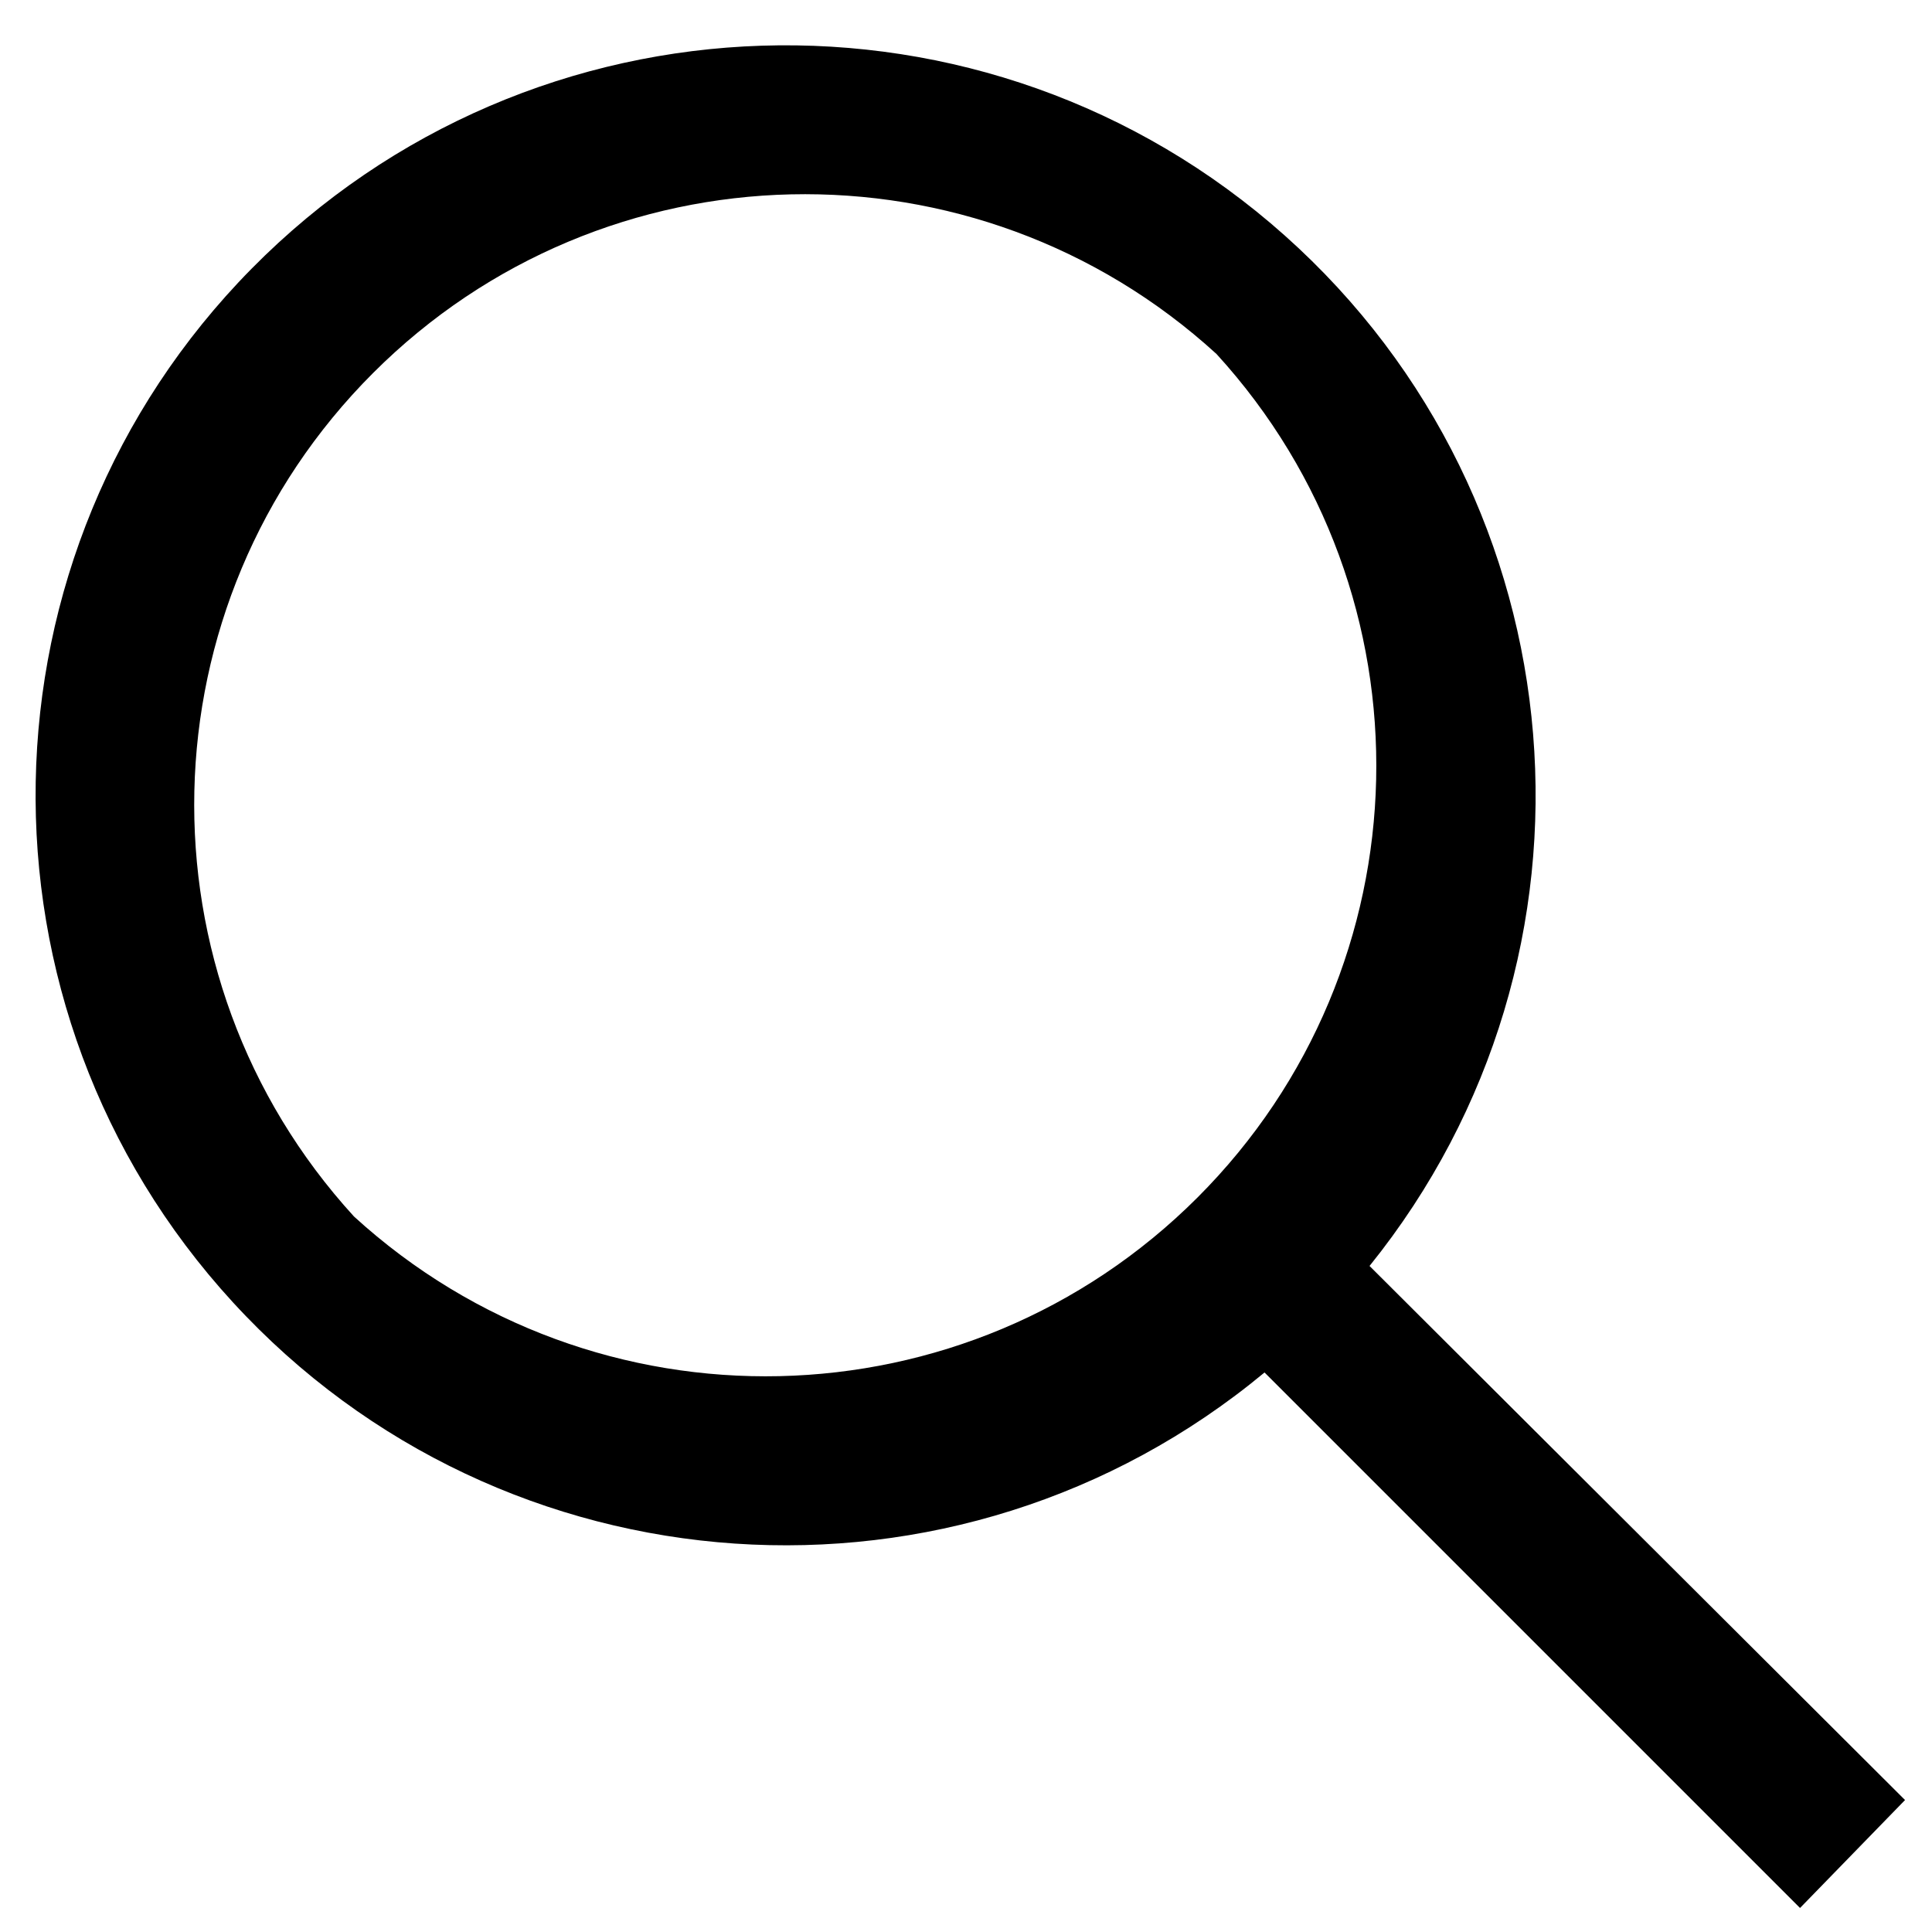 <?xml version="1.0" encoding="UTF-8" standalone="no"?>
<svg width="23px" height="23px" viewBox="0 0 23 23" version="1.1" xmlns="http://www.w3.org/2000/svg" xmlns:xlink="http://www.w3.org/1999/xlink">
    <!-- Generator: Sketch 48.2 (47327) - http://www.bohemiancoding.com/sketch -->
    <title>Search</title>
    <desc>Created with Sketch.</desc>
    <defs></defs>
    <g id="keyicons.com" stroke="none" stroke-width="1" fill="none" fill-rule="evenodd" transform="translate(-555, -199)">
        <g id="Search" transform="translate(554, 198)" fill="#000000" fill-rule="nonzero">
            <path d="M23.679,22.429 L17.304,16.071 C20.29,12.367 19.846,6.972 16.296,3.805 C12.745,0.638 7.335,0.811 3.994,4.2 C0.654,7.588 0.557,13 3.774,16.505 C6.991,20.011 12.392,20.377 16.054,17.339 L22.429,23.714 L23.679,22.429 Z M5.214,15.482 C2.593,12.613 2.692,8.189 5.441,5.441 C8.189,2.692 12.613,2.593 15.482,5.214 C18.104,8.084 18.004,12.508 15.256,15.256 C12.508,18.004 8.084,18.104 5.214,15.482 Z" id="Shape"></path>
        </g>
    </g>
</svg>
